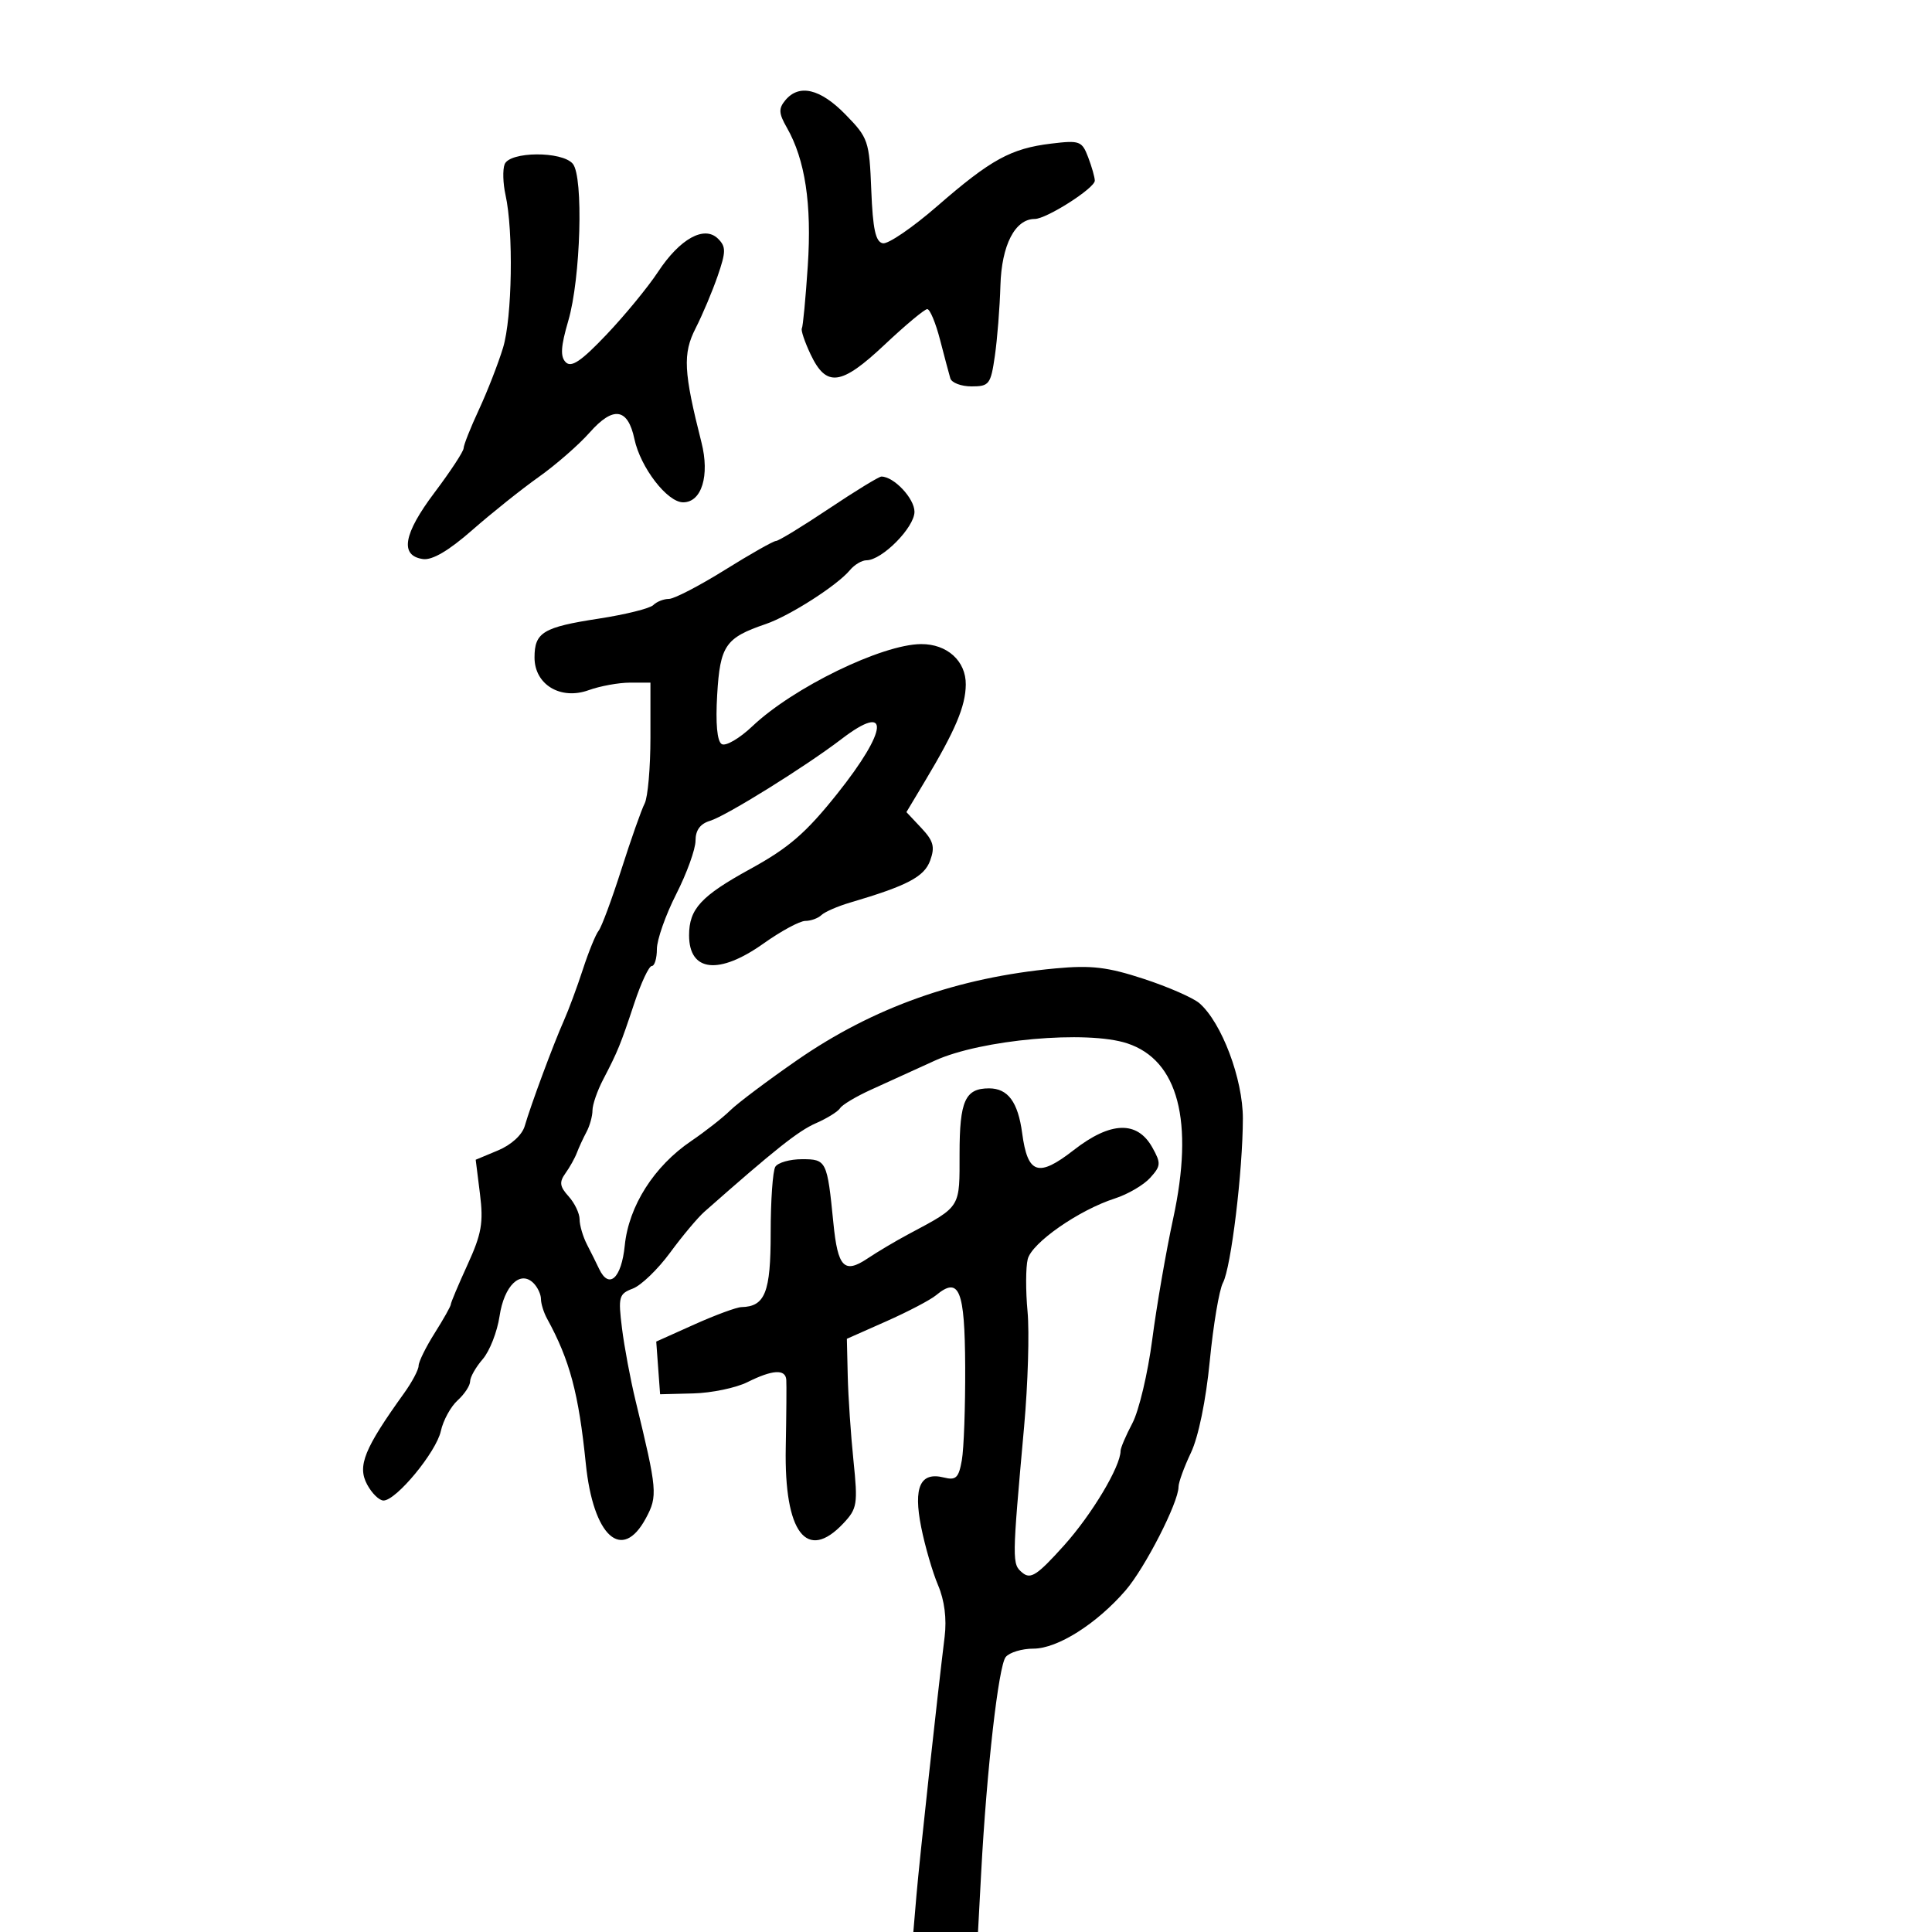 <svg xmlns="http://www.w3.org/2000/svg" width="300" height="300" viewBox="0 0 300 300" version="1.1">
  <defs/>
  <path d="M128.692,79 C132.804,76.25 136.48,74 136.861,74 C138.805,74 142,77.4 142,79.468 C142,81.899 136.952,87 134.546,87 C133.83,87 132.675,87.687 131.978,88.527 C130.001,90.909 122.607,95.641 118.877,96.912 C112.646,99.034 111.814,100.247 111.364,107.868 C111.099,112.348 111.351,115.099 112.066,115.541 C112.679,115.92 114.827,114.668 116.84,112.76 C123.173,106.757 136.954,100.05 143.027,100.015 C147.077,99.991 150.005,102.646 149.966,106.307 C149.93,109.675 148.351,113.409 143.625,121.302 L140.749,126.104 L143.062,128.566 C144.953,130.578 145.204,131.503 144.438,133.617 C143.519,136.153 140.905,137.527 132,140.154 C130.075,140.721 128.072,141.594 127.55,142.093 C127.027,142.592 125.901,143 125.047,143 C124.193,143 121.278,144.575 118.571,146.5 C111.64,151.428 107,150.92 107,145.234 C107,141.137 108.846,139.136 116.499,134.936 C122.474,131.657 125.124,129.367 129.969,123.298 C137.927,113.328 138.293,108.926 130.68,114.75 C125.08,119.034 112.743,126.707 110.25,127.458 C108.729,127.915 108,128.913 108,130.537 C108,131.859 106.65,135.597 105,138.844 C103.35,142.091 102,145.929 102,147.374 C102,148.818 101.643,150 101.207,150 C100.771,150 99.555,152.588 98.504,155.75 C96.343,162.255 95.938,163.247 93.643,167.654 C92.739,169.389 92,171.533 92,172.418 C92,173.303 91.583,174.809 91.073,175.764 C90.563,176.719 89.891,178.175 89.579,179 C89.268,179.825 88.466,181.261 87.798,182.191 C86.816,183.56 86.91,184.243 88.292,185.77 C89.231,186.808 90,188.416 90,189.342 C90,190.269 90.52,192.034 91.155,193.264 C91.791,194.494 92.627,196.175 93.014,197 C94.553,200.28 96.497,198.527 97.014,193.394 C97.631,187.269 101.557,181.094 107.32,177.184 C109.496,175.708 112.227,173.566 113.389,172.425 C114.55,171.284 119.224,167.773 123.775,164.621 C135.612,156.425 148.666,151.789 163.887,150.374 C169.455,149.856 171.975,150.155 177.604,151.999 C181.397,153.242 185.288,154.946 186.251,155.785 C189.708,158.8 193,167.543 192.992,173.688 C192.98,181.829 191.16,196.832 189.898,199.191 C189.317,200.276 188.397,205.739 187.853,211.332 C187.258,217.446 186.094,223.121 184.932,225.566 C183.869,227.802 183,230.193 183,230.88 C183,233.295 177.797,243.468 174.774,246.964 C170.282,252.159 164.203,256 160.472,256 C158.697,256 156.761,256.583 156.17,257.296 C155.052,258.643 153.215,274.763 152.358,290.75 L151.863,300 L141.822,300 L142.311,294.25 C142.776,288.786 145.538,263.444 146.682,254.154 C147.026,251.359 146.662,248.502 145.663,246.154 C144.809,244.144 143.627,240.08 143.038,237.123 C141.799,230.907 142.9,228.507 146.566,229.427 C148.441,229.898 148.869,229.486 149.354,226.742 C149.67,224.959 149.903,218.408 149.874,212.184 C149.817,200.273 148.947,198.139 145.359,201.117 C144.47,201.855 140.989,203.68 137.622,205.173 L131.5,207.888 L131.637,213.694 C131.713,216.887 132.112,222.78 132.525,226.79 C133.222,233.568 133.112,234.251 130.963,236.54 C125.266,242.603 121.76,238.005 122.011,224.799 C122.108,219.685 122.146,214.938 122.094,214.25 C121.967,212.555 119.951,212.679 116.061,214.619 C114.276,215.51 110.494,216.297 107.658,216.369 L102.5,216.5 L102.2,212.409 L101.901,208.318 L107.825,205.659 C111.084,204.196 114.369,202.986 115.125,202.968 C118.81,202.883 119.675,200.686 119.671,191.424 C119.669,186.432 119.993,181.82 120.392,181.174 C120.791,180.528 122.658,180 124.54,180 C128.335,180 128.448,180.23 129.409,189.923 C130.091,196.802 131.088,197.839 134.699,195.423 C136.239,194.393 139.075,192.708 141,191.68 C145.284,189.392 147.276,188.403 148.202,186.798 C149.063,185.305 149,183.279 149,179.177 C149,170.928 149.867,169 153.578,169 C156.508,169 158.071,171.112 158.72,175.946 C159.577,182.336 161.218,182.876 166.731,178.582 C172.454,174.123 176.593,173.987 178.936,178.182 C180.3,180.624 180.27,181.045 178.596,182.894 C177.585,184.011 175.125,185.45 173.129,186.092 C167.529,187.893 160.222,192.98 159.584,195.521 C159.269,196.778 159.256,200.438 159.557,203.653 C159.857,206.869 159.618,214.9 159.025,221.5 C157.13,242.587 157.127,242.86 158.761,244.217 C160.039,245.278 161.051,244.614 165.213,239.987 C169.539,235.178 174,227.717 174,225.29 C174,224.839 174.828,222.902 175.841,220.985 C176.853,219.068 178.239,213.225 178.92,208 C179.601,202.775 181.063,194.323 182.169,189.218 C185.442,174.104 182.957,164.626 175.037,162.012 C168.776,159.946 152.327,161.421 145.167,164.691 C142.05,166.115 137.598,168.143 135.273,169.199 C132.948,170.254 130.779,171.548 130.454,172.074 C130.129,172.6 128.432,173.655 126.682,174.419 C123.965,175.605 120.322,178.498 109.379,188.158 C108.345,189.071 105.951,191.927 104.058,194.506 C102.165,197.085 99.562,199.596 98.272,200.087 C96.096,200.914 95.975,201.354 96.581,206.239 C96.94,209.133 97.889,214.2 98.69,217.5 C102.071,231.421 102.148,232.297 100.292,235.75 C96.589,242.641 92.112,238.578 90.965,227.286 C89.857,216.369 88.475,211.194 84.952,204.764 C84.428,203.809 84,202.436 84,201.714 C84,200.991 83.481,199.881 82.847,199.247 C80.79,197.19 78.283,199.627 77.571,204.373 C77.206,206.808 76.028,209.815 74.954,211.053 C73.879,212.292 73,213.842 73,214.498 C73,215.154 72.126,216.481 71.057,217.449 C69.988,218.416 68.816,220.561 68.453,222.216 C67.737,225.476 61.527,233 59.553,233 C58.885,233 57.738,231.879 57.005,230.509 C55.466,227.634 56.548,224.963 62.75,216.325 C63.988,214.601 65,212.689 65,212.076 C65,211.462 66.125,209.178 67.5,207 C68.875,204.822 70,202.819 70,202.55 C70,202.28 71.169,199.505 72.597,196.382 C74.785,191.598 75.089,189.87 74.53,185.394 L73.866,180.083 L77.337,178.633 C79.394,177.773 81.083,176.229 81.483,174.841 C82.422,171.588 85.942,162.108 87.55,158.5 C88.286,156.85 89.617,153.261 90.508,150.525 C91.4,147.788 92.5,145.088 92.954,144.525 C93.407,143.961 94.998,139.675 96.49,135 C97.982,130.325 99.607,125.719 100.101,124.764 C100.596,123.809 101,119.196 101,114.514 L101,106 L97.821,106 C96.073,106 93.186,106.527 91.405,107.17 C87.047,108.746 83,106.305 83,102.099 C83,98.191 84.328,97.388 92.997,96.057 C97.121,95.423 100.924,94.476 101.447,93.953 C101.971,93.429 103.06,93 103.866,93 C104.672,93 108.581,90.975 112.552,88.5 C116.523,86.025 120.097,84 120.494,84 C120.891,84 124.58,81.75 128.692,79 Z M78.357,25.512 C79.128,23.503 87.294,23.445 88.948,25.437 C90.624,27.457 90.17,43.23 88.247,49.798 C87.075,53.803 86.978,55.378 87.85,56.25 C88.723,57.123 90.269,56.074 94.181,51.952 C97.028,48.954 100.622,44.58 102.167,42.234 C105.577,37.055 109.382,34.954 111.505,37.076 C112.746,38.318 112.738,39.082 111.441,42.847 C110.619,45.233 109.077,48.89 108.014,50.972 C105.999,54.922 106.143,57.733 108.923,68.701 C110.228,73.849 108.957,78 106.076,78 C103.615,78 99.451,72.593 98.515,68.182 C97.491,63.353 95.233,63.015 91.582,67.142 C89.887,69.059 86.32,72.174 83.656,74.064 C80.992,75.954 76.345,79.664 73.33,82.31 C69.676,85.515 67.122,87.016 65.674,86.81 C62.046,86.293 62.632,82.914 67.461,76.5 C69.946,73.2 71.984,70.095 71.989,69.6 C71.995,69.104 73.066,66.404 74.37,63.6 C75.673,60.795 77.357,56.475 78.112,54 C79.534,49.339 79.75,35.923 78.495,30.262 C78.1,28.482 78.038,26.344 78.357,25.512 Z M121.946,15.566 C124.082,12.991 127.37,13.77 131.285,17.779 C134.831,21.412 134.987,21.869 135.291,29.526 C135.531,35.593 135.96,37.561 137.088,37.778 C137.903,37.935 141.704,35.338 145.535,32.006 C153.86,24.765 156.972,23.057 163.223,22.3 C167.661,21.762 168.008,21.891 168.973,24.429 C169.538,25.915 170,27.545 170,28.053 C170,29.218 162.502,34 160.675,34 C157.614,34 155.525,38.054 155.344,44.343 C155.247,47.73 154.86,52.638 154.483,55.25 C153.845,59.68 153.601,60 150.868,60 C149.256,60 147.77,59.437 147.566,58.75 C147.362,58.063 146.643,55.362 145.968,52.75 C145.293,50.138 144.4,48 143.984,48 C143.568,48 140.589,50.486 137.364,53.524 C130.594,59.902 128.312,60.195 125.857,55 C124.947,53.075 124.342,51.27 124.512,50.99 C124.682,50.709 125.097,46.336 125.433,41.272 C126.07,31.695 125.022,24.784 122.181,19.816 C120.914,17.599 120.873,16.858 121.946,15.566 Z"/>
</svg>

